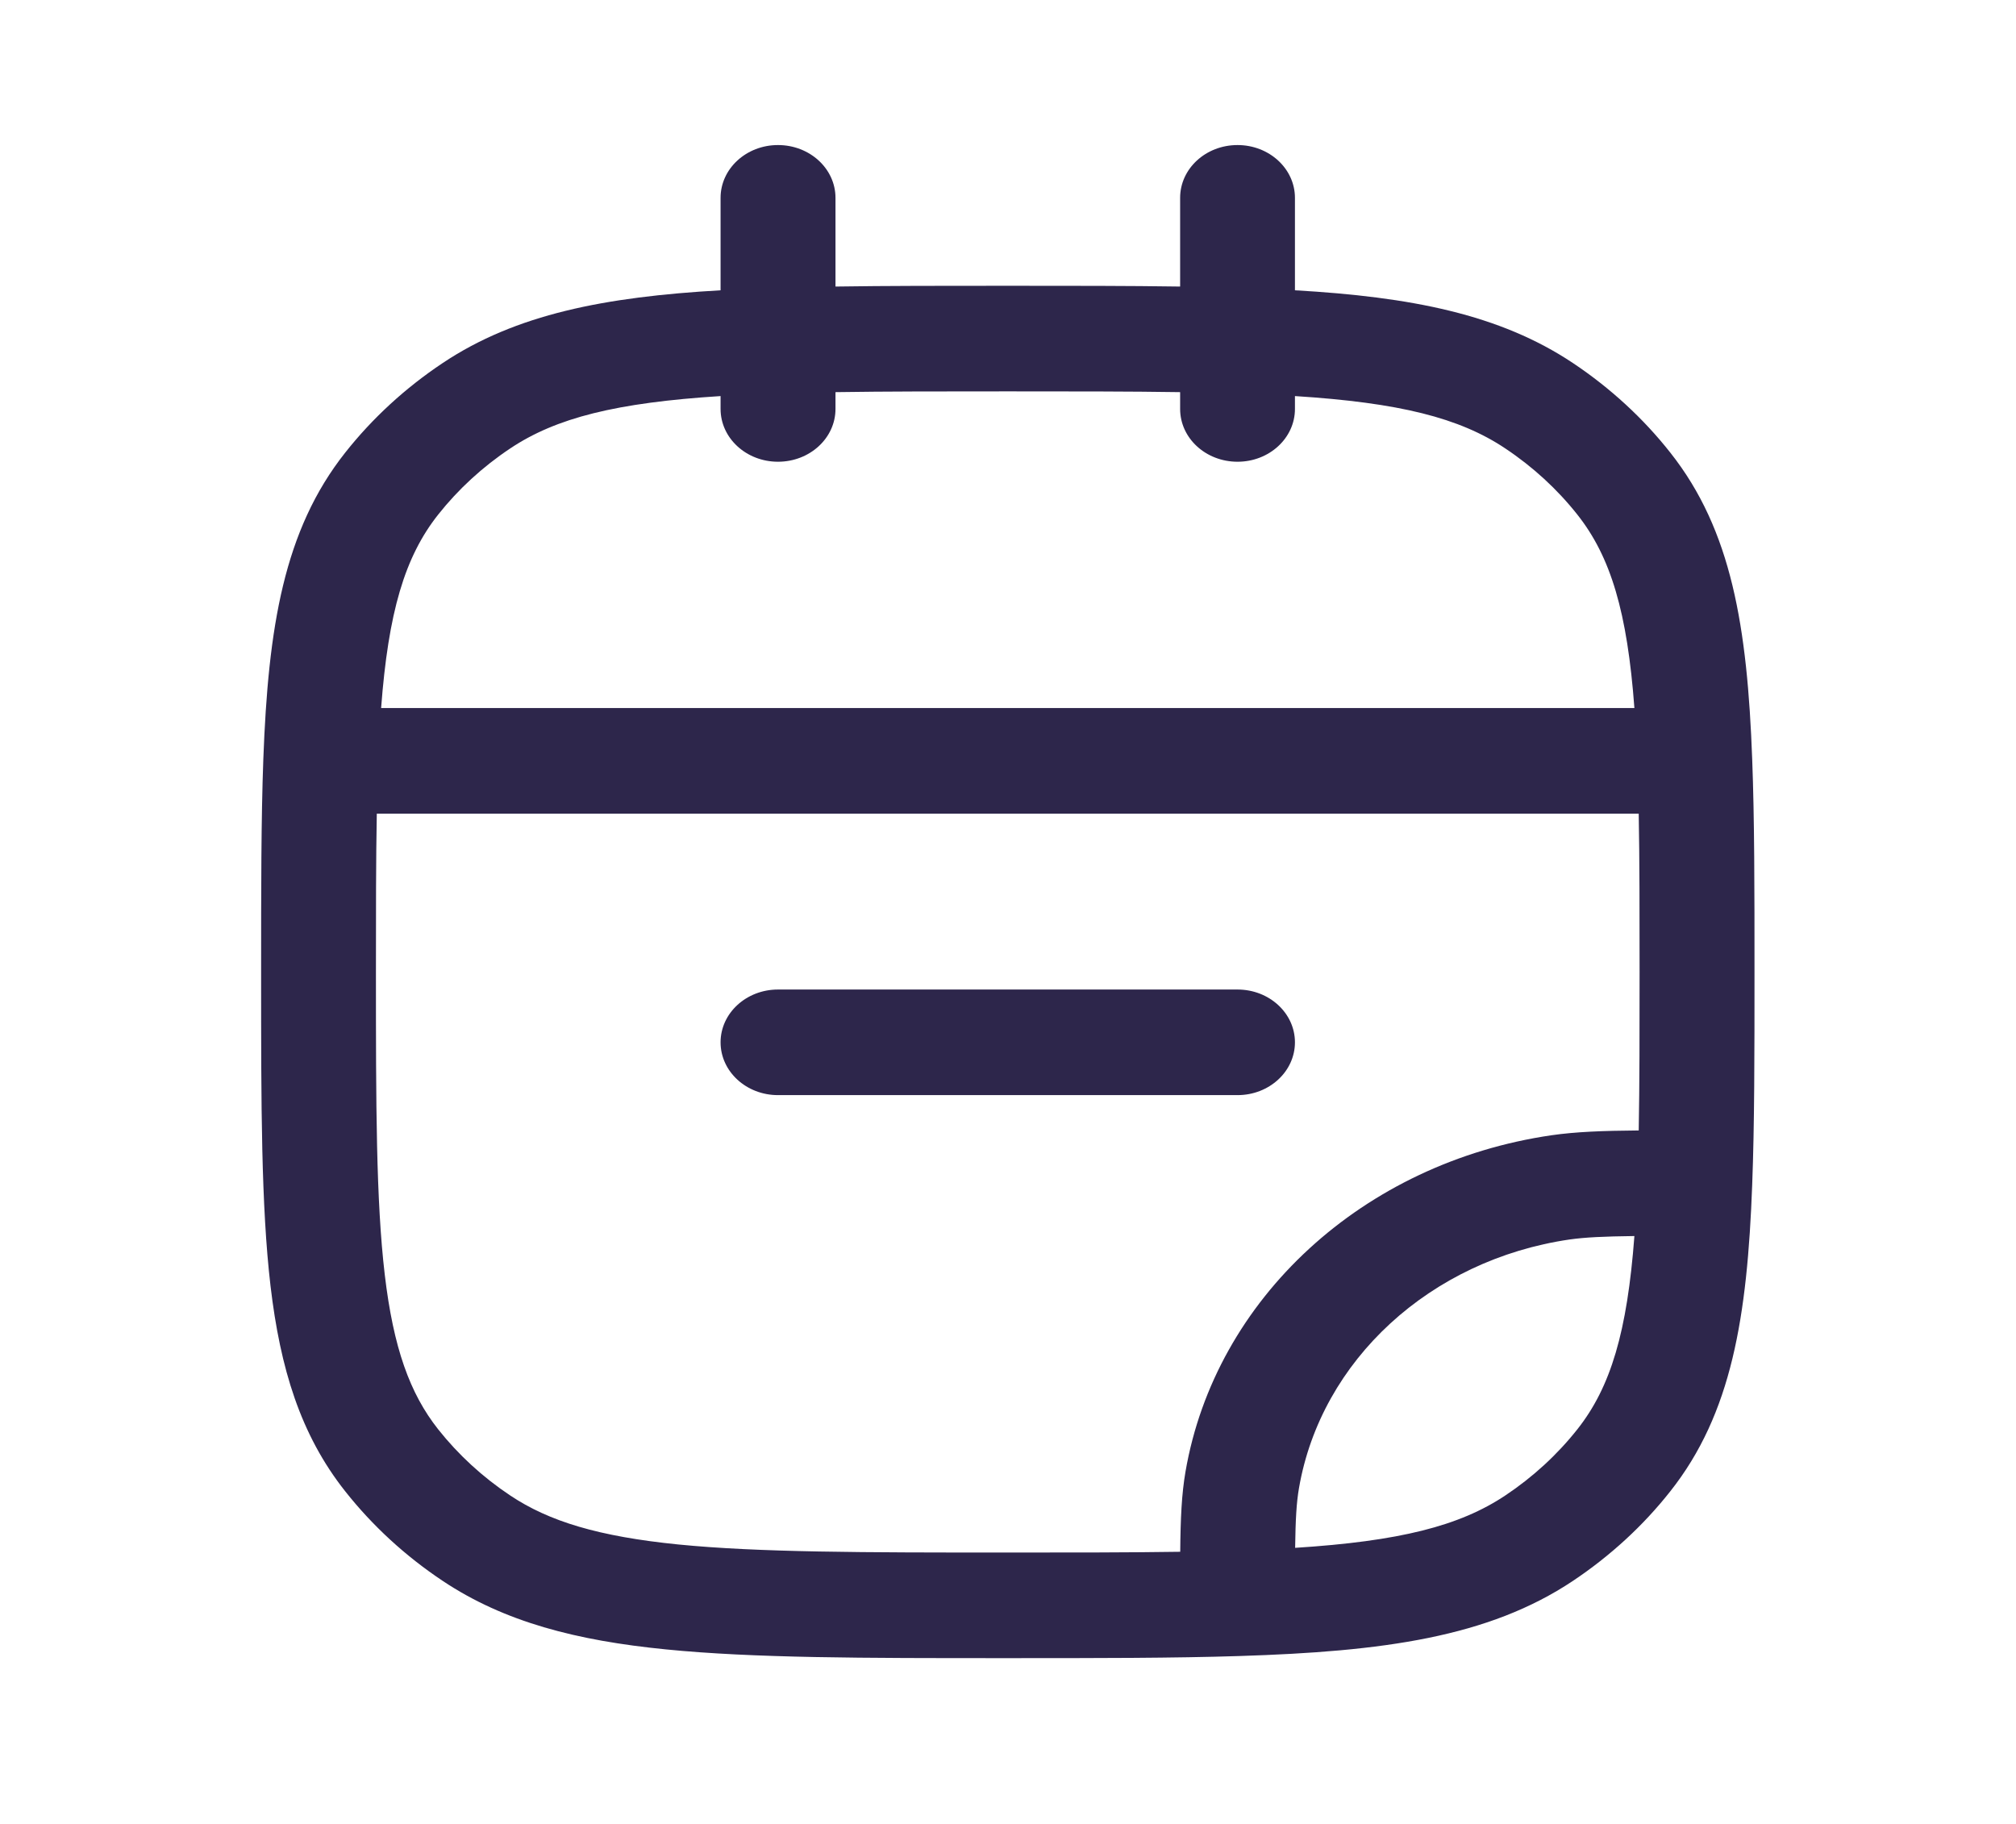 <svg width="21" height="19" viewBox="0 0 21 19" fill="none" xmlns="http://www.w3.org/2000/svg">
<path d="M7.506 10.858C7.506 10.554 7.774 10.308 8.104 10.308H12.891C13.221 10.308 13.489 10.554 13.489 10.858C13.489 11.162 13.221 11.408 12.891 11.408H8.104C7.774 11.408 7.506 11.162 7.506 10.858Z" fill="#2D264B"/>
<path fill-rule="evenodd" clip-rule="evenodd" d="M8.104 1.511C8.435 1.511 8.703 1.757 8.703 2.061V2.985C9.237 2.977 9.83 2.977 10.489 2.977H10.507C11.165 2.977 11.759 2.977 12.293 2.985V2.061C12.293 1.757 12.56 1.511 12.891 1.511C13.221 1.511 13.489 1.757 13.489 2.061V3.024C14.695 3.093 15.622 3.273 16.385 3.782C16.774 4.042 17.117 4.357 17.399 4.715C18.039 5.524 18.201 6.533 18.252 7.907C18.276 8.535 18.276 9.266 18.276 10.117V10.133C18.276 10.983 18.276 11.715 18.252 12.343C18.201 13.717 18.039 14.726 17.399 15.535C17.117 15.893 16.774 16.208 16.385 16.468C15.504 17.056 14.406 17.204 12.911 17.251C12.227 17.273 11.432 17.273 10.506 17.273H10.462C8.997 17.273 7.848 17.273 6.937 17.182C6.007 17.09 5.254 16.897 4.611 16.468C4.221 16.208 3.879 15.893 3.596 15.535C3.128 14.944 2.919 14.252 2.818 13.397C2.72 12.56 2.72 11.505 2.72 10.158L2.72 10.117C2.72 9.266 2.72 8.535 2.743 7.907C2.794 6.533 2.956 5.524 3.596 4.715C3.879 4.357 4.221 4.042 4.611 3.782C5.373 3.273 6.3 3.093 7.506 3.024V2.061C7.506 1.757 7.774 1.511 8.104 1.511ZM7.506 4.126C6.42 4.195 5.792 4.352 5.314 4.672C5.026 4.864 4.773 5.097 4.564 5.361C4.216 5.801 4.045 6.377 3.97 7.376H17.025C16.951 6.377 16.779 5.801 16.431 5.361C16.222 5.097 15.969 4.864 15.681 4.672C15.203 4.352 14.576 4.195 13.489 4.126V4.26C13.489 4.564 13.221 4.81 12.891 4.81C12.56 4.81 12.293 4.564 12.293 4.26V4.085C11.766 4.077 11.174 4.077 10.498 4.077C9.822 4.077 9.229 4.077 8.703 4.085V4.26C8.703 4.564 8.435 4.81 8.104 4.81C7.774 4.81 7.506 4.564 7.506 4.26V4.126ZM17.07 8.476H3.925C3.916 8.959 3.916 9.504 3.916 10.125C3.916 11.512 3.917 12.508 4.008 13.279C4.098 14.04 4.269 14.516 4.564 14.889C4.773 15.153 5.026 15.386 5.314 15.578C5.719 15.849 6.238 16.006 7.066 16.089C7.905 16.172 8.989 16.173 10.498 16.173C11.174 16.173 11.768 16.173 12.294 16.165C12.297 15.817 12.309 15.561 12.349 15.33C12.66 13.527 14.199 12.112 16.162 11.826C16.413 11.79 16.692 11.779 17.07 11.776C17.079 11.292 17.079 10.747 17.079 10.125C17.079 9.504 17.079 8.959 17.07 8.476ZM17.025 12.876C16.702 12.88 16.513 12.889 16.349 12.912C14.899 13.124 13.761 14.169 13.531 15.502C13.505 15.653 13.495 15.827 13.491 16.124C14.577 16.055 15.203 15.897 15.681 15.578C15.969 15.386 16.222 15.153 16.431 14.889C16.779 14.449 16.95 13.873 17.025 12.876Z" fill="#2D264B"/>
</svg>
